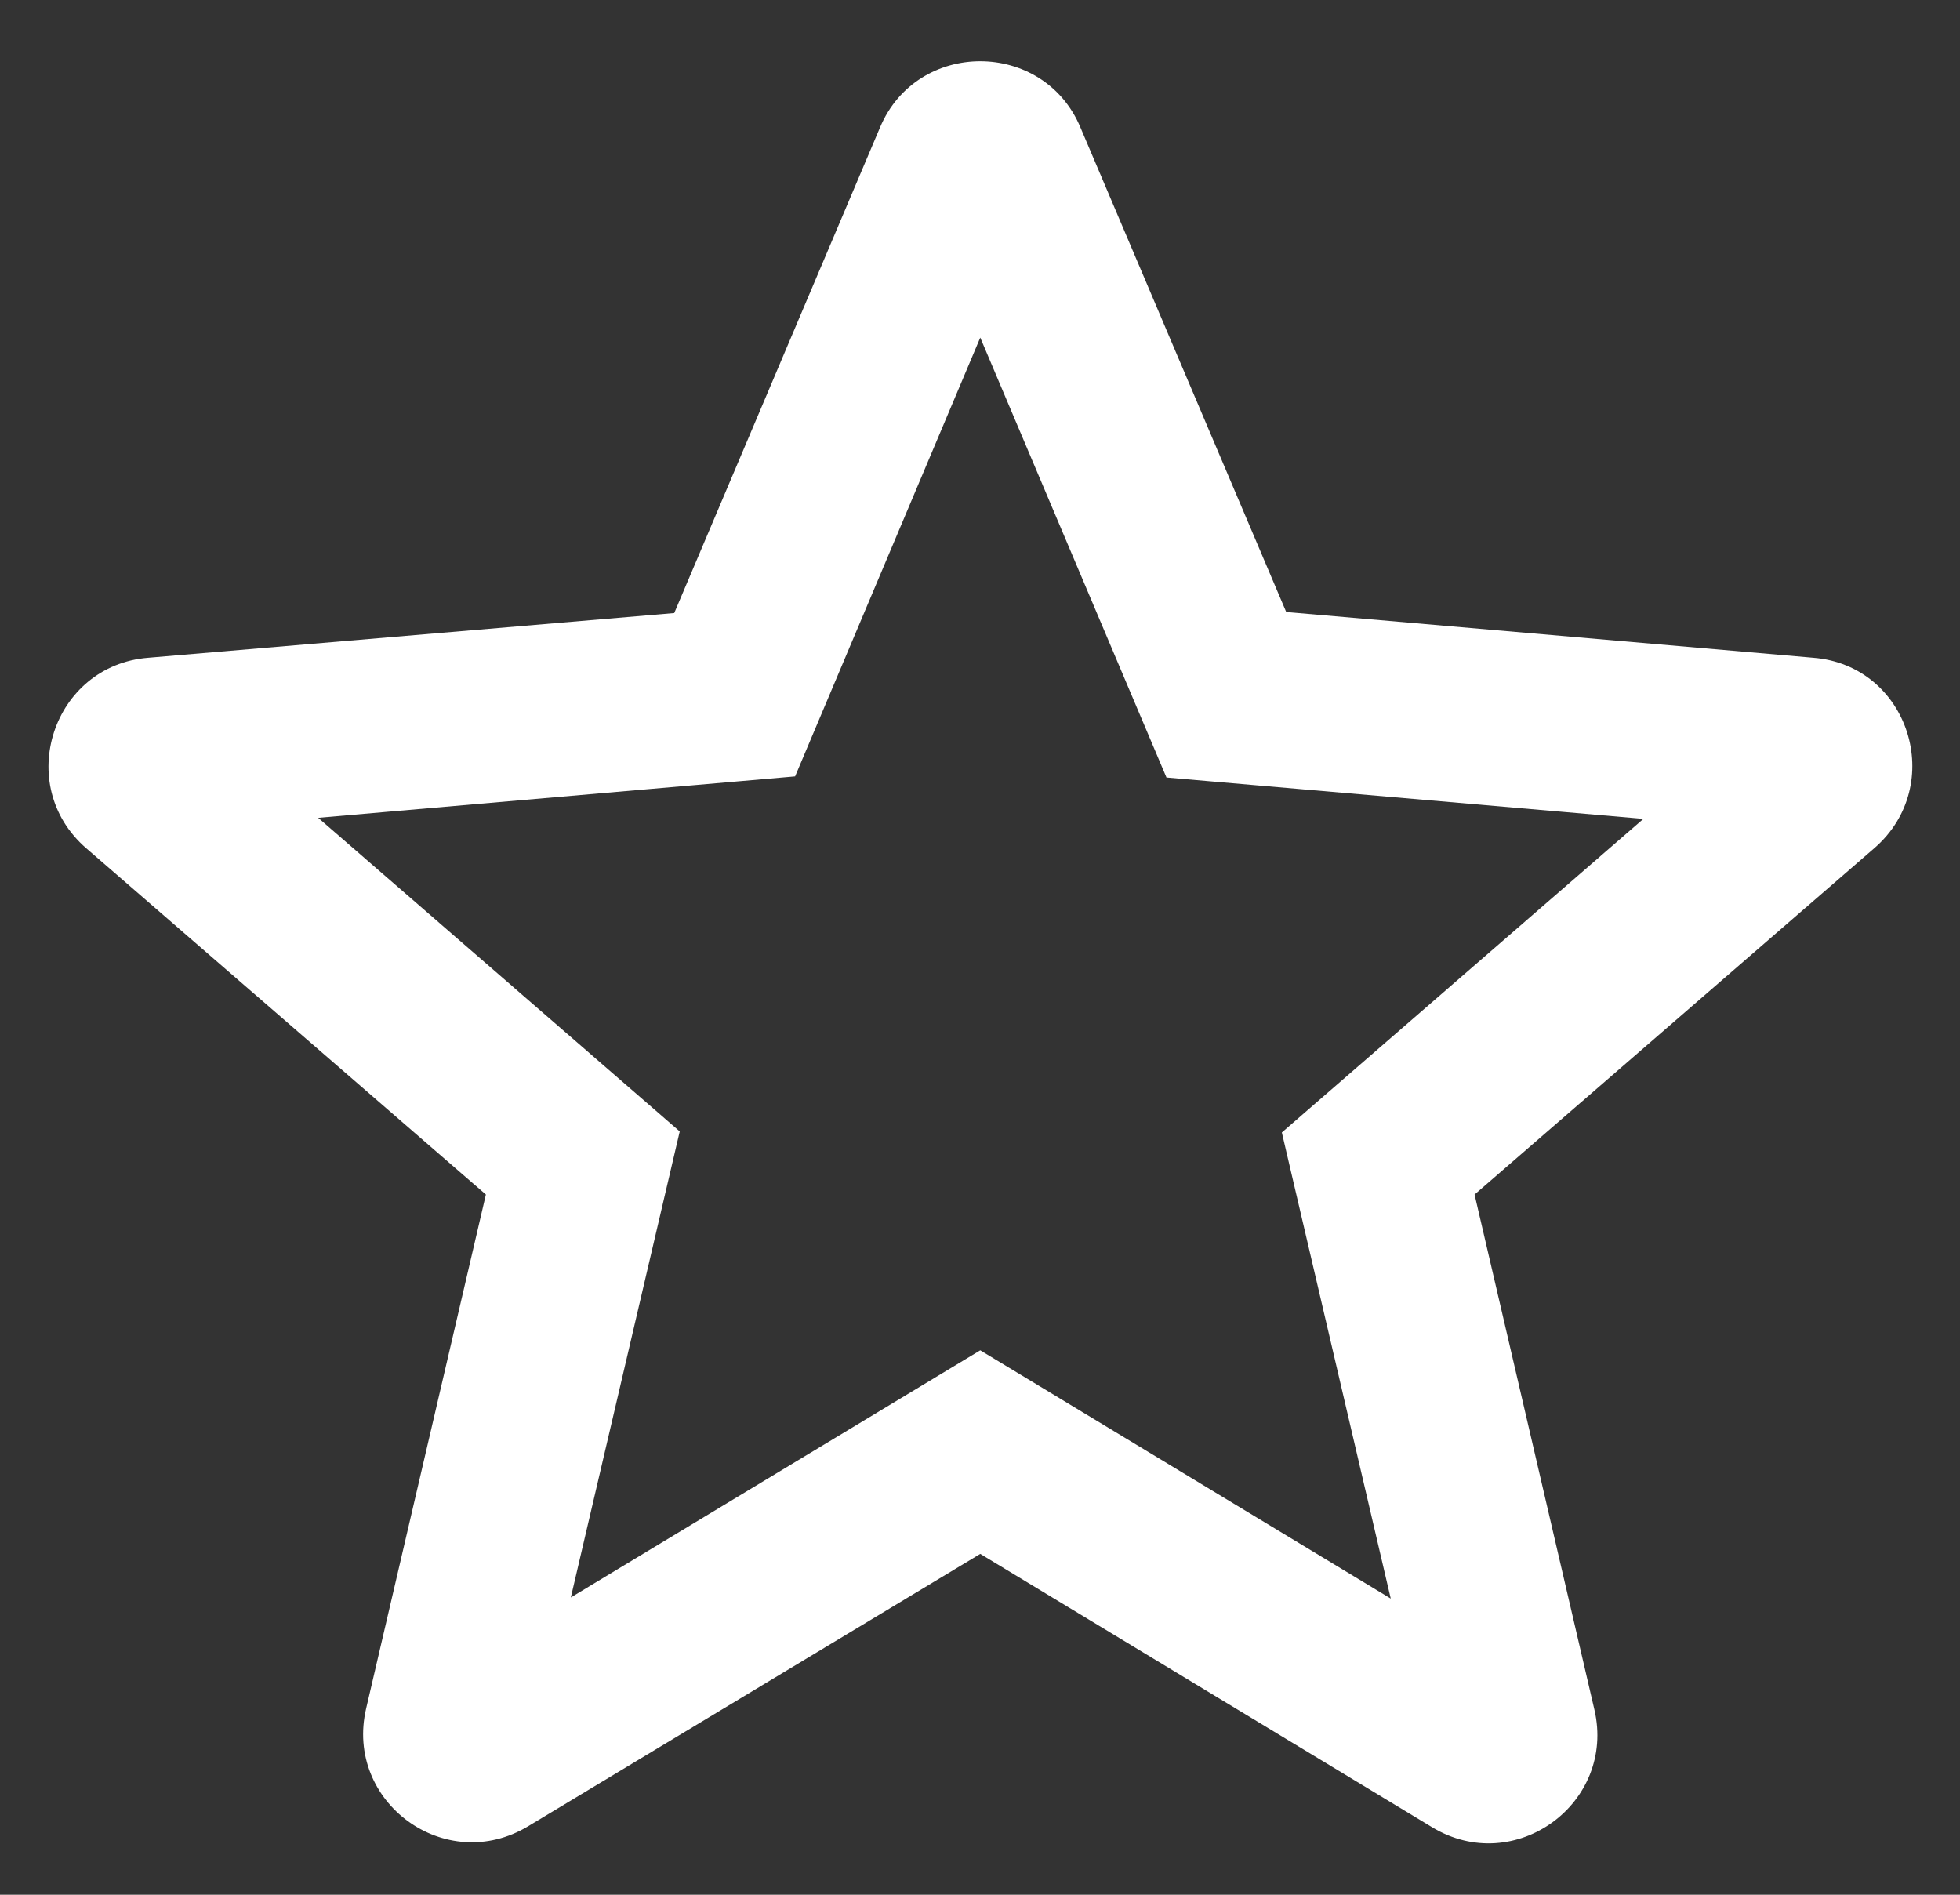 <svg width="30" height="29" viewBox="0 0 30 29" fill="none" xmlns="http://www.w3.org/2000/svg">
<rect x="0" y="0" width="30" height="29" fill="#333333" stroke="none"/>
<path d="M27.754 10.067L19.687 9.367L16.537 1.95C15.97 0.6 14.037 0.6 13.47 1.95L10.32 9.383L2.27 10.067C0.804 10.183 0.204 12.017 1.32 12.983L7.437 18.283L5.604 26.15C5.27 27.583 6.82 28.717 8.087 27.95L15.004 23.783L21.92 27.967C23.187 28.733 24.737 27.6 24.404 26.167L22.57 18.283L28.687 12.983C29.804 12.017 29.22 10.183 27.754 10.067ZM15.004 20.667L8.737 24.45L10.404 17.317L4.87 12.517L12.17 11.883L15.004 5.167L17.854 11.9L25.154 12.533L19.62 17.333L21.287 24.467L15.004 20.667Z" fill="white"/>
</svg>
